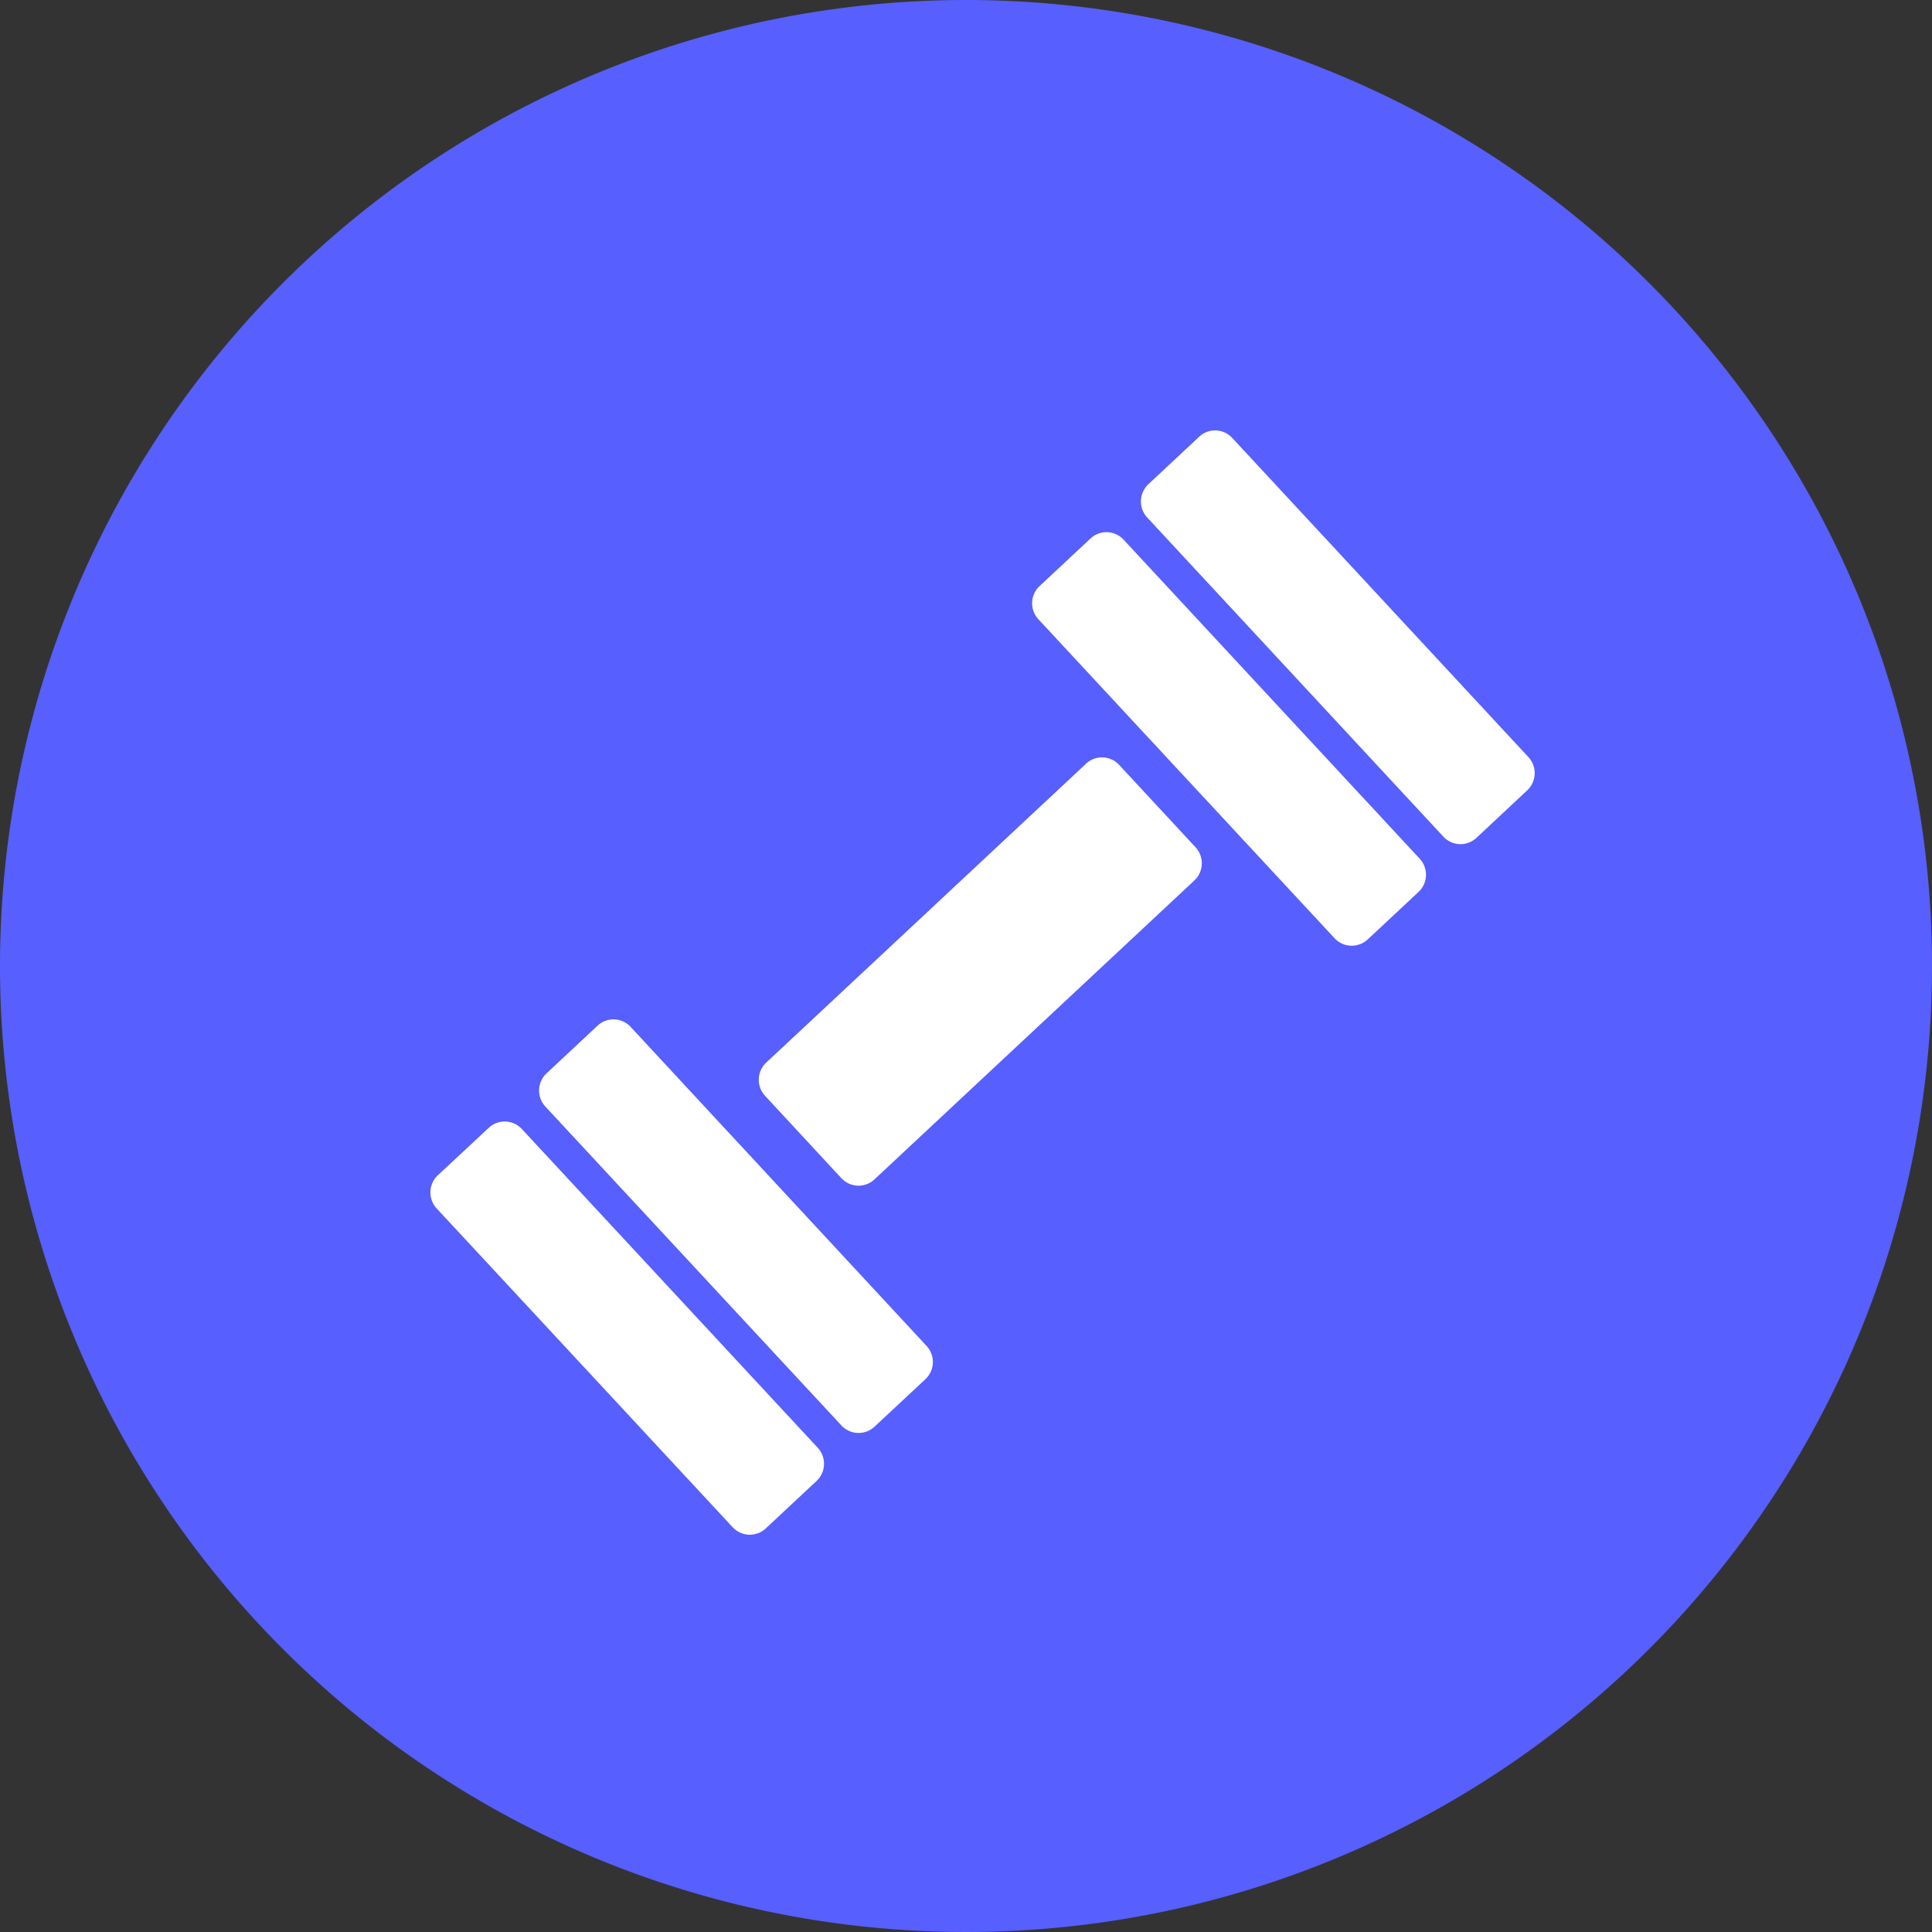 <svg xmlns="http://www.w3.org/2000/svg" width="30" height="30" viewBox="0 0 30 30"><rect x="0" y="0" width="30" height="30" fill="#333333" stroke="none"/><path d="M15,0A15,15,0,1,1,0,15,15,15,0,0,1,15,0Z" fill="#575fff"/><path d="M7.033,16.817a.366.366,0,0,1-.018.515l-.79.738a.363.363,0,0,1-.513-.019L1.115,13.1a.366.366,0,0,1,.019-.515l.791-.737a.363.363,0,0,1,.513.019ZM12.9,7.493a.366.366,0,0,1-.019.515L7.913,12.65a.363.363,0,0,1-.513-.019l-1.186-1.28a.366.366,0,0,1,.019-.515L11.2,6.194a.362.362,0,0,1,.513.019L12.9,7.493ZM8.724,15.237a.366.366,0,0,1-.019.515l-.791.738a.363.363,0,0,1-.513-.019l-4.6-4.955A.366.366,0,0,1,2.825,11l.789-.738a.363.363,0,0,1,.513.019Zm7.657-7.566a.366.366,0,0,1-.019.515l-.79.738a.364.364,0,0,1-.513-.018l-4.6-4.954a.366.366,0,0,1,.018-.515l.792-.74a.362.362,0,0,1,.513.019l4.6,4.956Zm1.688-1.578a.367.367,0,0,1-.019.515l-.789.738a.362.362,0,0,1-.513-.018l-4.6-4.957a.367.367,0,0,1,.018-.515l.79-.739a.362.362,0,0,1,.512.018Z" transform="translate(5.665 5.664)" fill="#fff"/></svg>